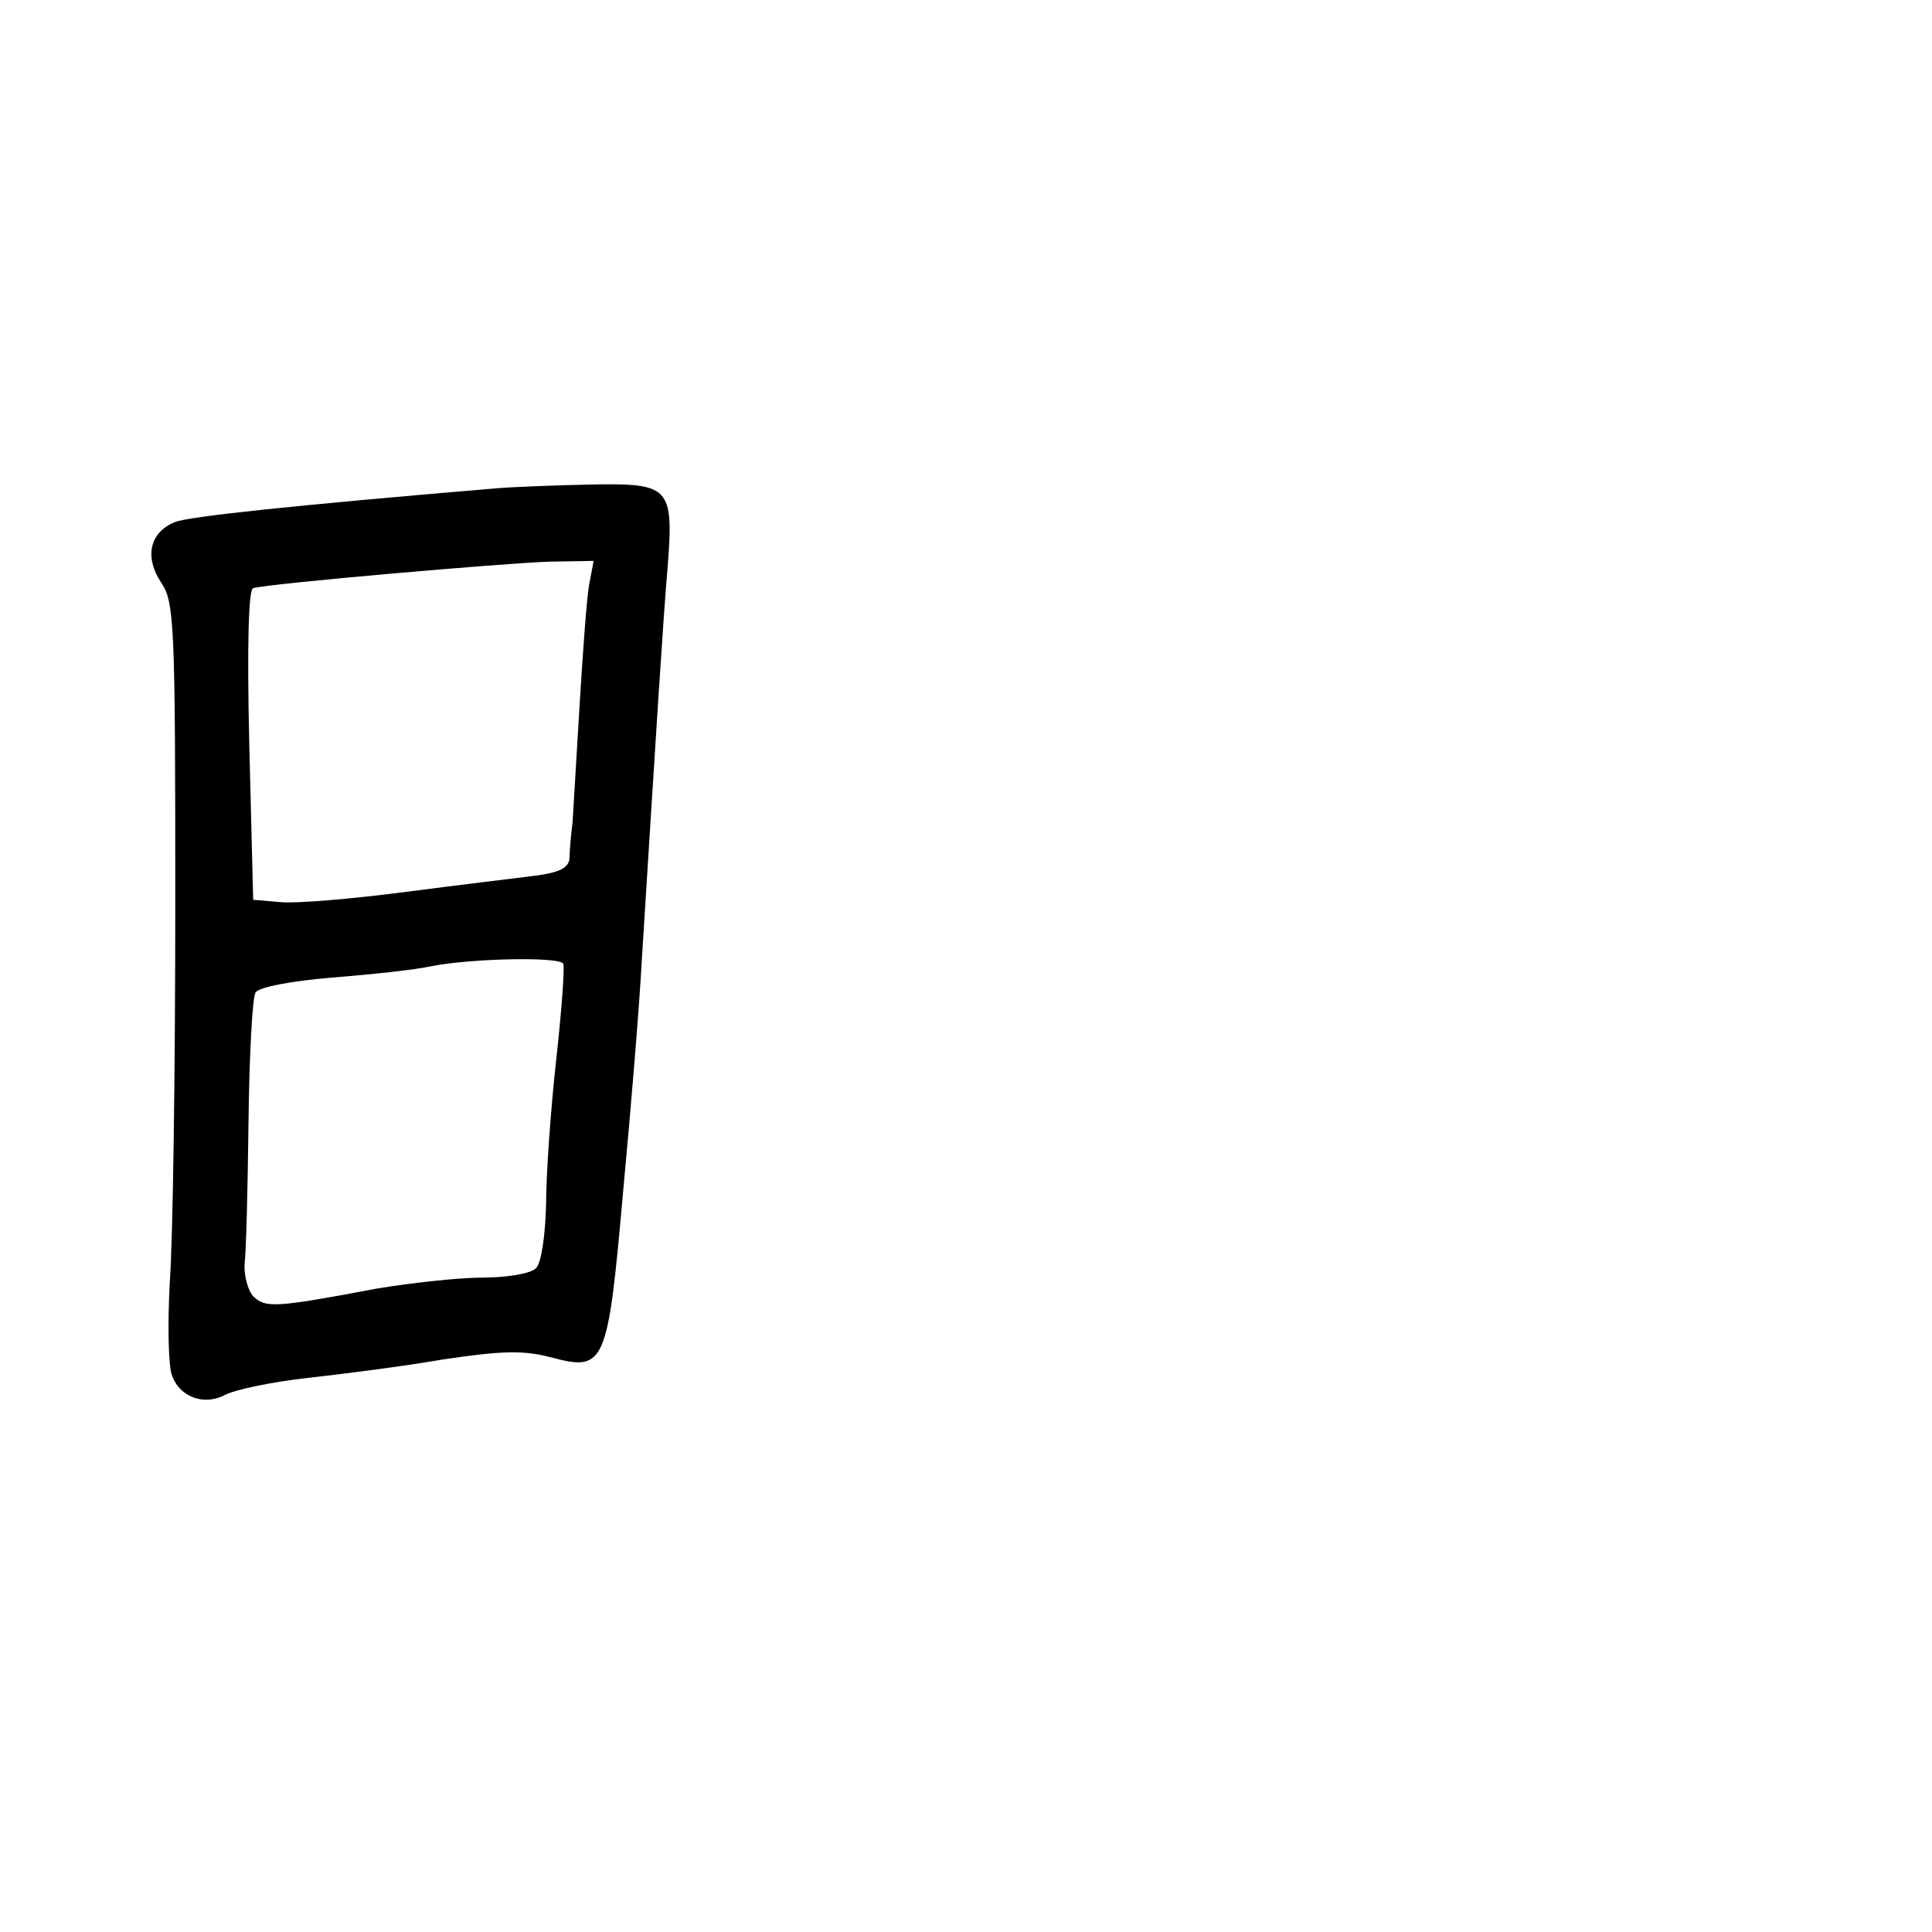 <?xml version="1.0" standalone="no"?>
<!DOCTYPE svg PUBLIC "-//W3C//DTD SVG 20010904//EN"
 "http://www.w3.org/TR/2001/REC-SVG-20010904/DTD/svg10.dtd">
<svg version="1.0" xmlns="http://www.w3.org/2000/svg"
 width="248pt" height="248pt" viewBox="0 0 248 248"
 preserveAspectRatio="xMidYMid meet">
<g transform="translate(0,248) scale(0.1,-0.1)"
fill="#000000" stroke="none">
<path d="M635 1853 c-261 -22 -392 -36 -410 -43 -33 -13 -40 -45 -18 -78 17
-25 18 -55 18 -412 0 -212 -3 -430 -7 -485 -3 -55 -2 -110 3 -121 10 -28 42
-39 69 -24 12 6 58 16 103 21 45 5 124 15 176 24 74 11 102 12 137 3 71 -19
74 -12 94 214 10 106 21 240 24 298 19 302 27 432 33 502 8 104 3 108 -101
106 -44 -1 -99 -3 -121 -5z m121 -125 c-3 -18 -8 -87 -12 -153 -4 -66 -8 -133
-9 -150 -2 -16 -4 -38 -4 -47 -1 -12 -13 -18 -43 -22 -24 -3 -99 -12 -168 -21
-69 -9 -141 -15 -160 -13 l-35 3 -5 199 c-3 128 -1 200 5 201 20 6 321 32 379
34 l58 1 -6 -32z m-33 -485 c2 -5 -2 -60 -9 -123 -7 -63 -13 -147 -13 -185 -1
-41 -6 -76 -13 -83 -7 -7 -38 -12 -69 -12 -31 0 -92 -7 -135 -14 -132 -25
-143 -25 -159 -10 -7 8 -12 27 -11 42 2 15 4 97 5 182 1 85 5 160 9 166 4 7
48 15 97 19 50 4 108 10 130 15 53 10 163 12 168 3z"/>
</g>
</svg>
